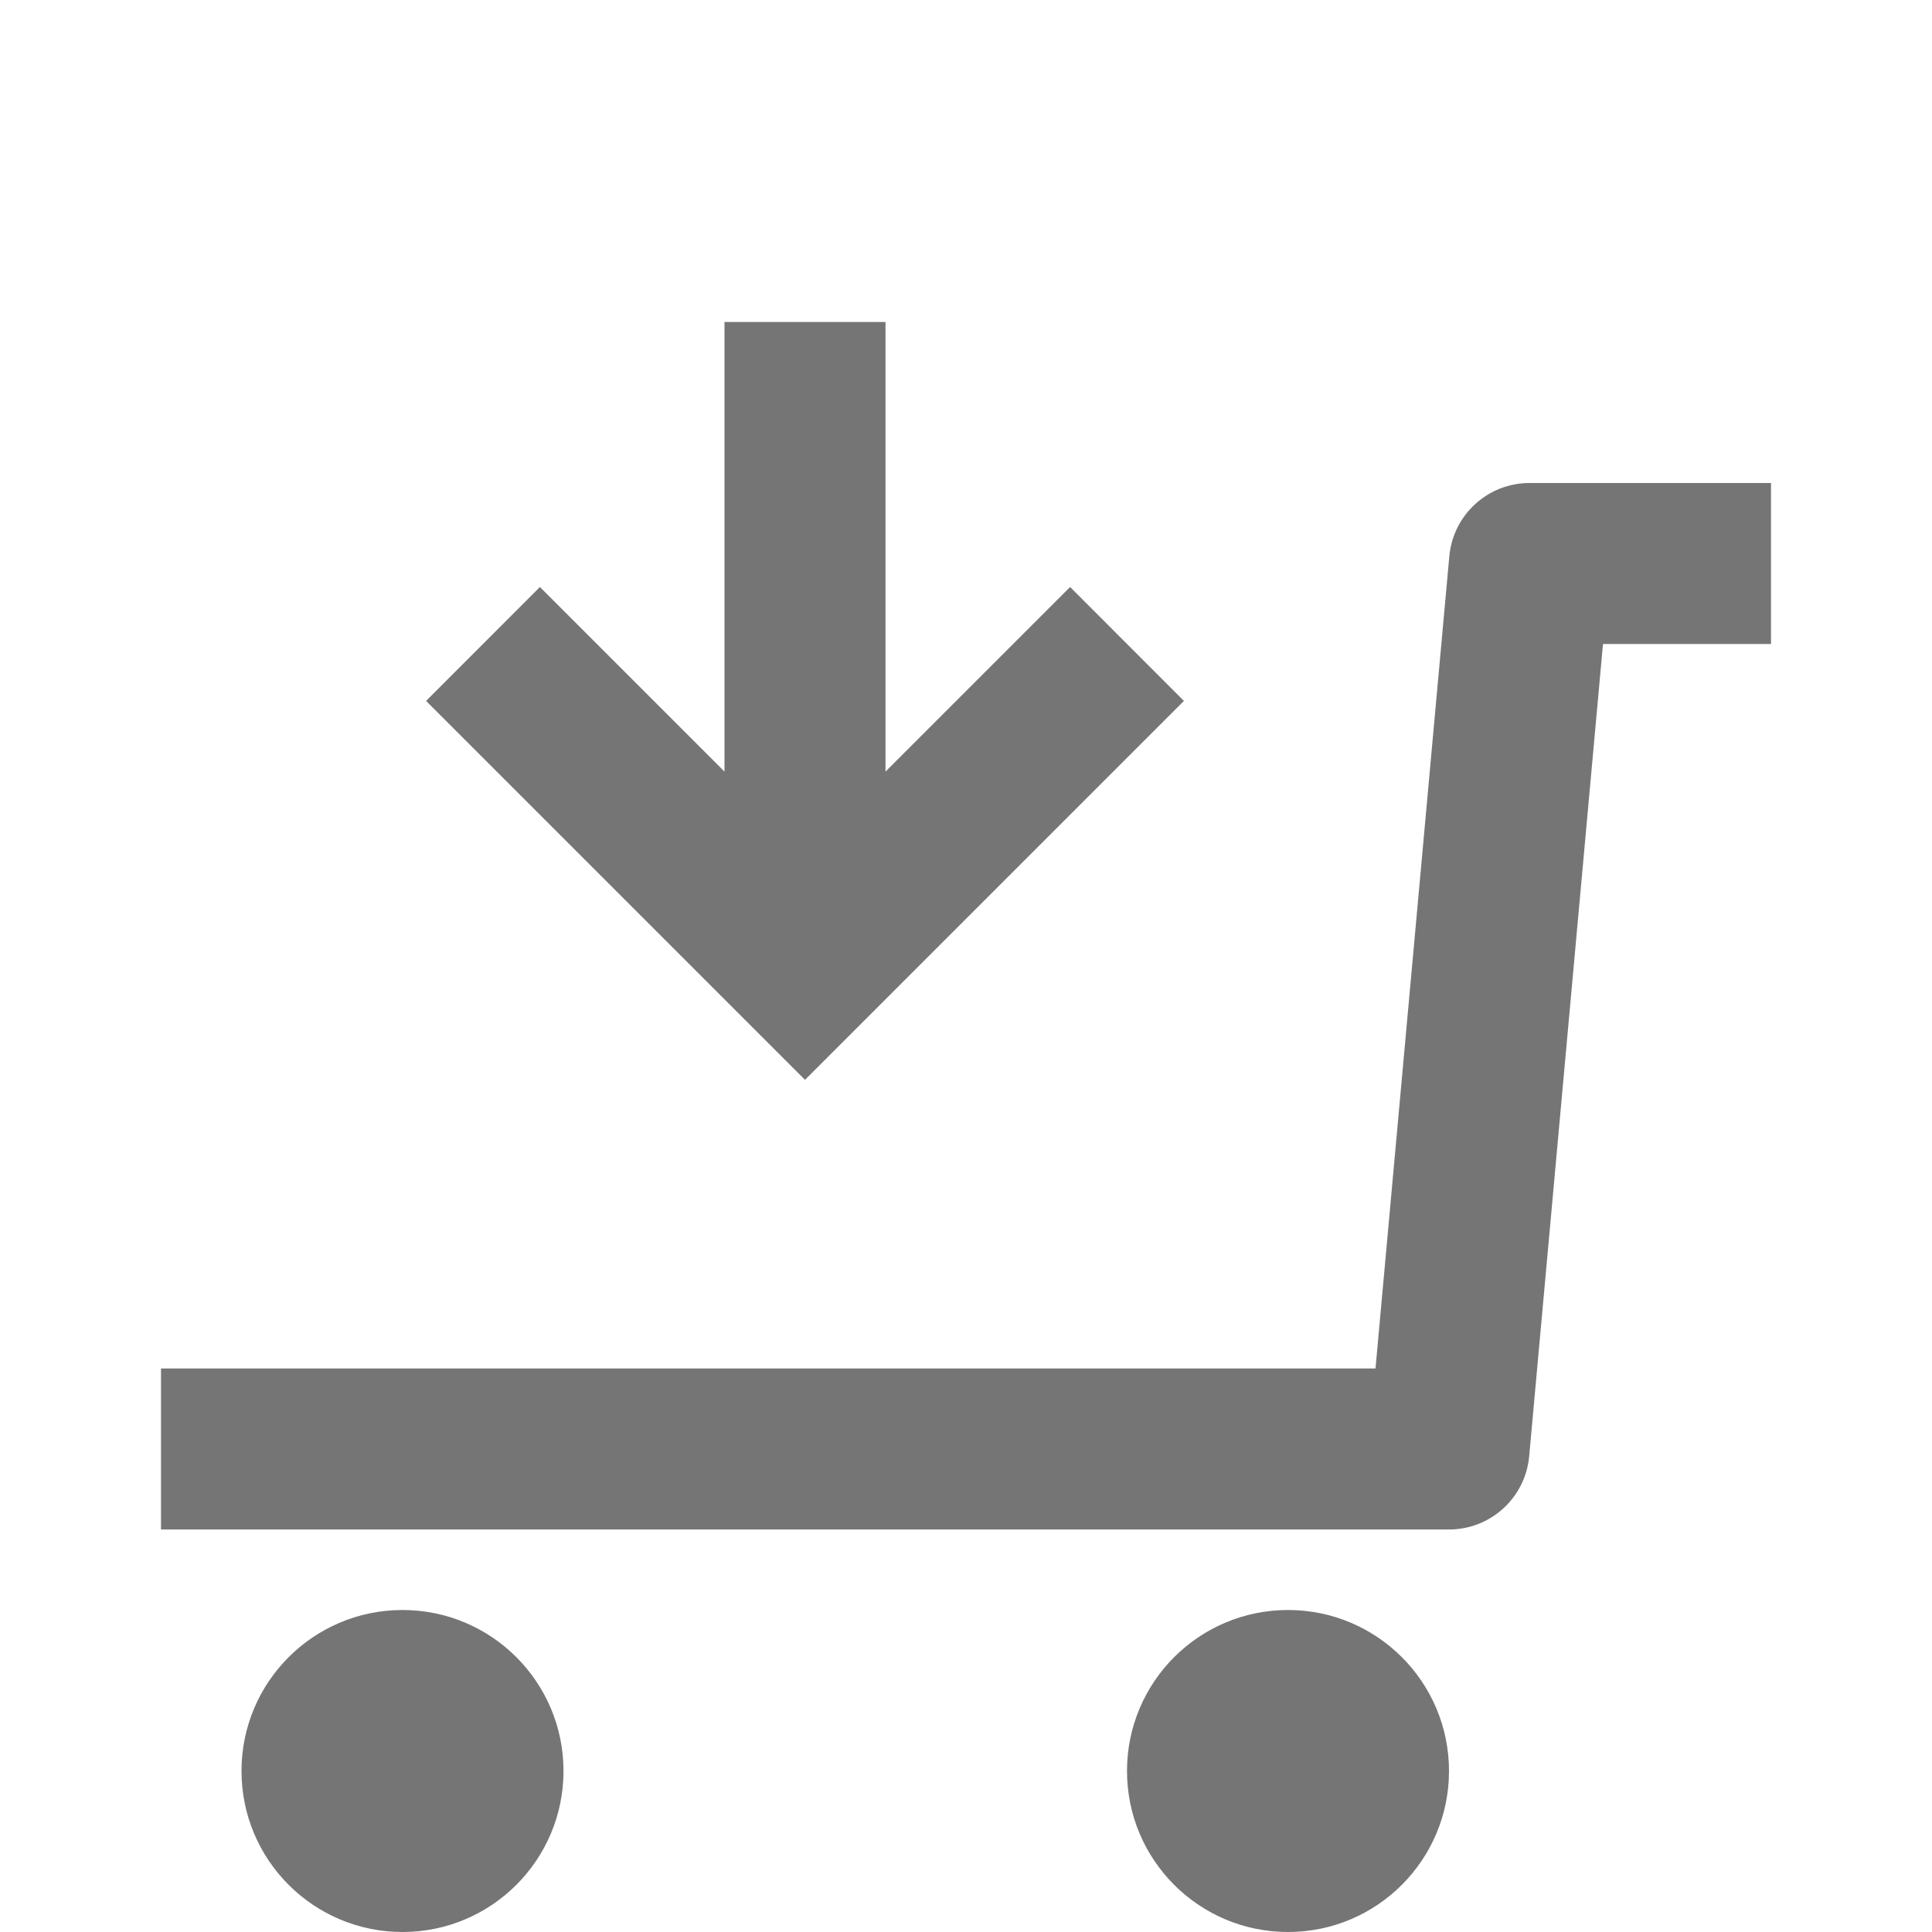<?xml version="1.0" encoding="iso-8859-1"?>
<!-- Generator: Adobe Illustrator 16.0.0, SVG Export Plug-In . SVG Version: 6.00 Build 0)  -->
<!DOCTYPE svg PUBLIC "-//W3C//DTD SVG 1.1//EN" "http://www.w3.org/Graphics/SVG/1.1/DTD/svg11.dtd">
<svg version="1.1" xmlns="http://www.w3.org/2000/svg" xmlns:xlink="http://www.w3.org/1999/xlink" x="0px" y="0px" width="24px"
	 height="24px" viewBox="0 0 24 24" style="enable-background:new 0 0 24 24;" xml:space="preserve">
<g id="Frame_-_24px">
	<rect style="fill:none;" width="24" height="24"/>
</g>
<g id="Line_Icons">
	<g>
		<path style="fill:#757575;" d="M19,6c-0.517,0-0.949,0.394-0.996,0.91L17.087,17H2v2h16c0.517,0,0.949-0.394,0.996-0.91L19.913,8
			H22V6H19z"/>
		<circle style="fill:#757575;" cx="5" cy="22" r="2"/>
		<circle style="fill:#757575;" cx="16" cy="22" r="2"/>
		<polygon style="fill:#757575;" points="14.707,8.707 13.293,7.292 11,9.585 11,4 9,4 9,9.585 6.707,7.292 5.293,8.707 10,13.414 
					"/>
	</g>
</g>
</svg>
